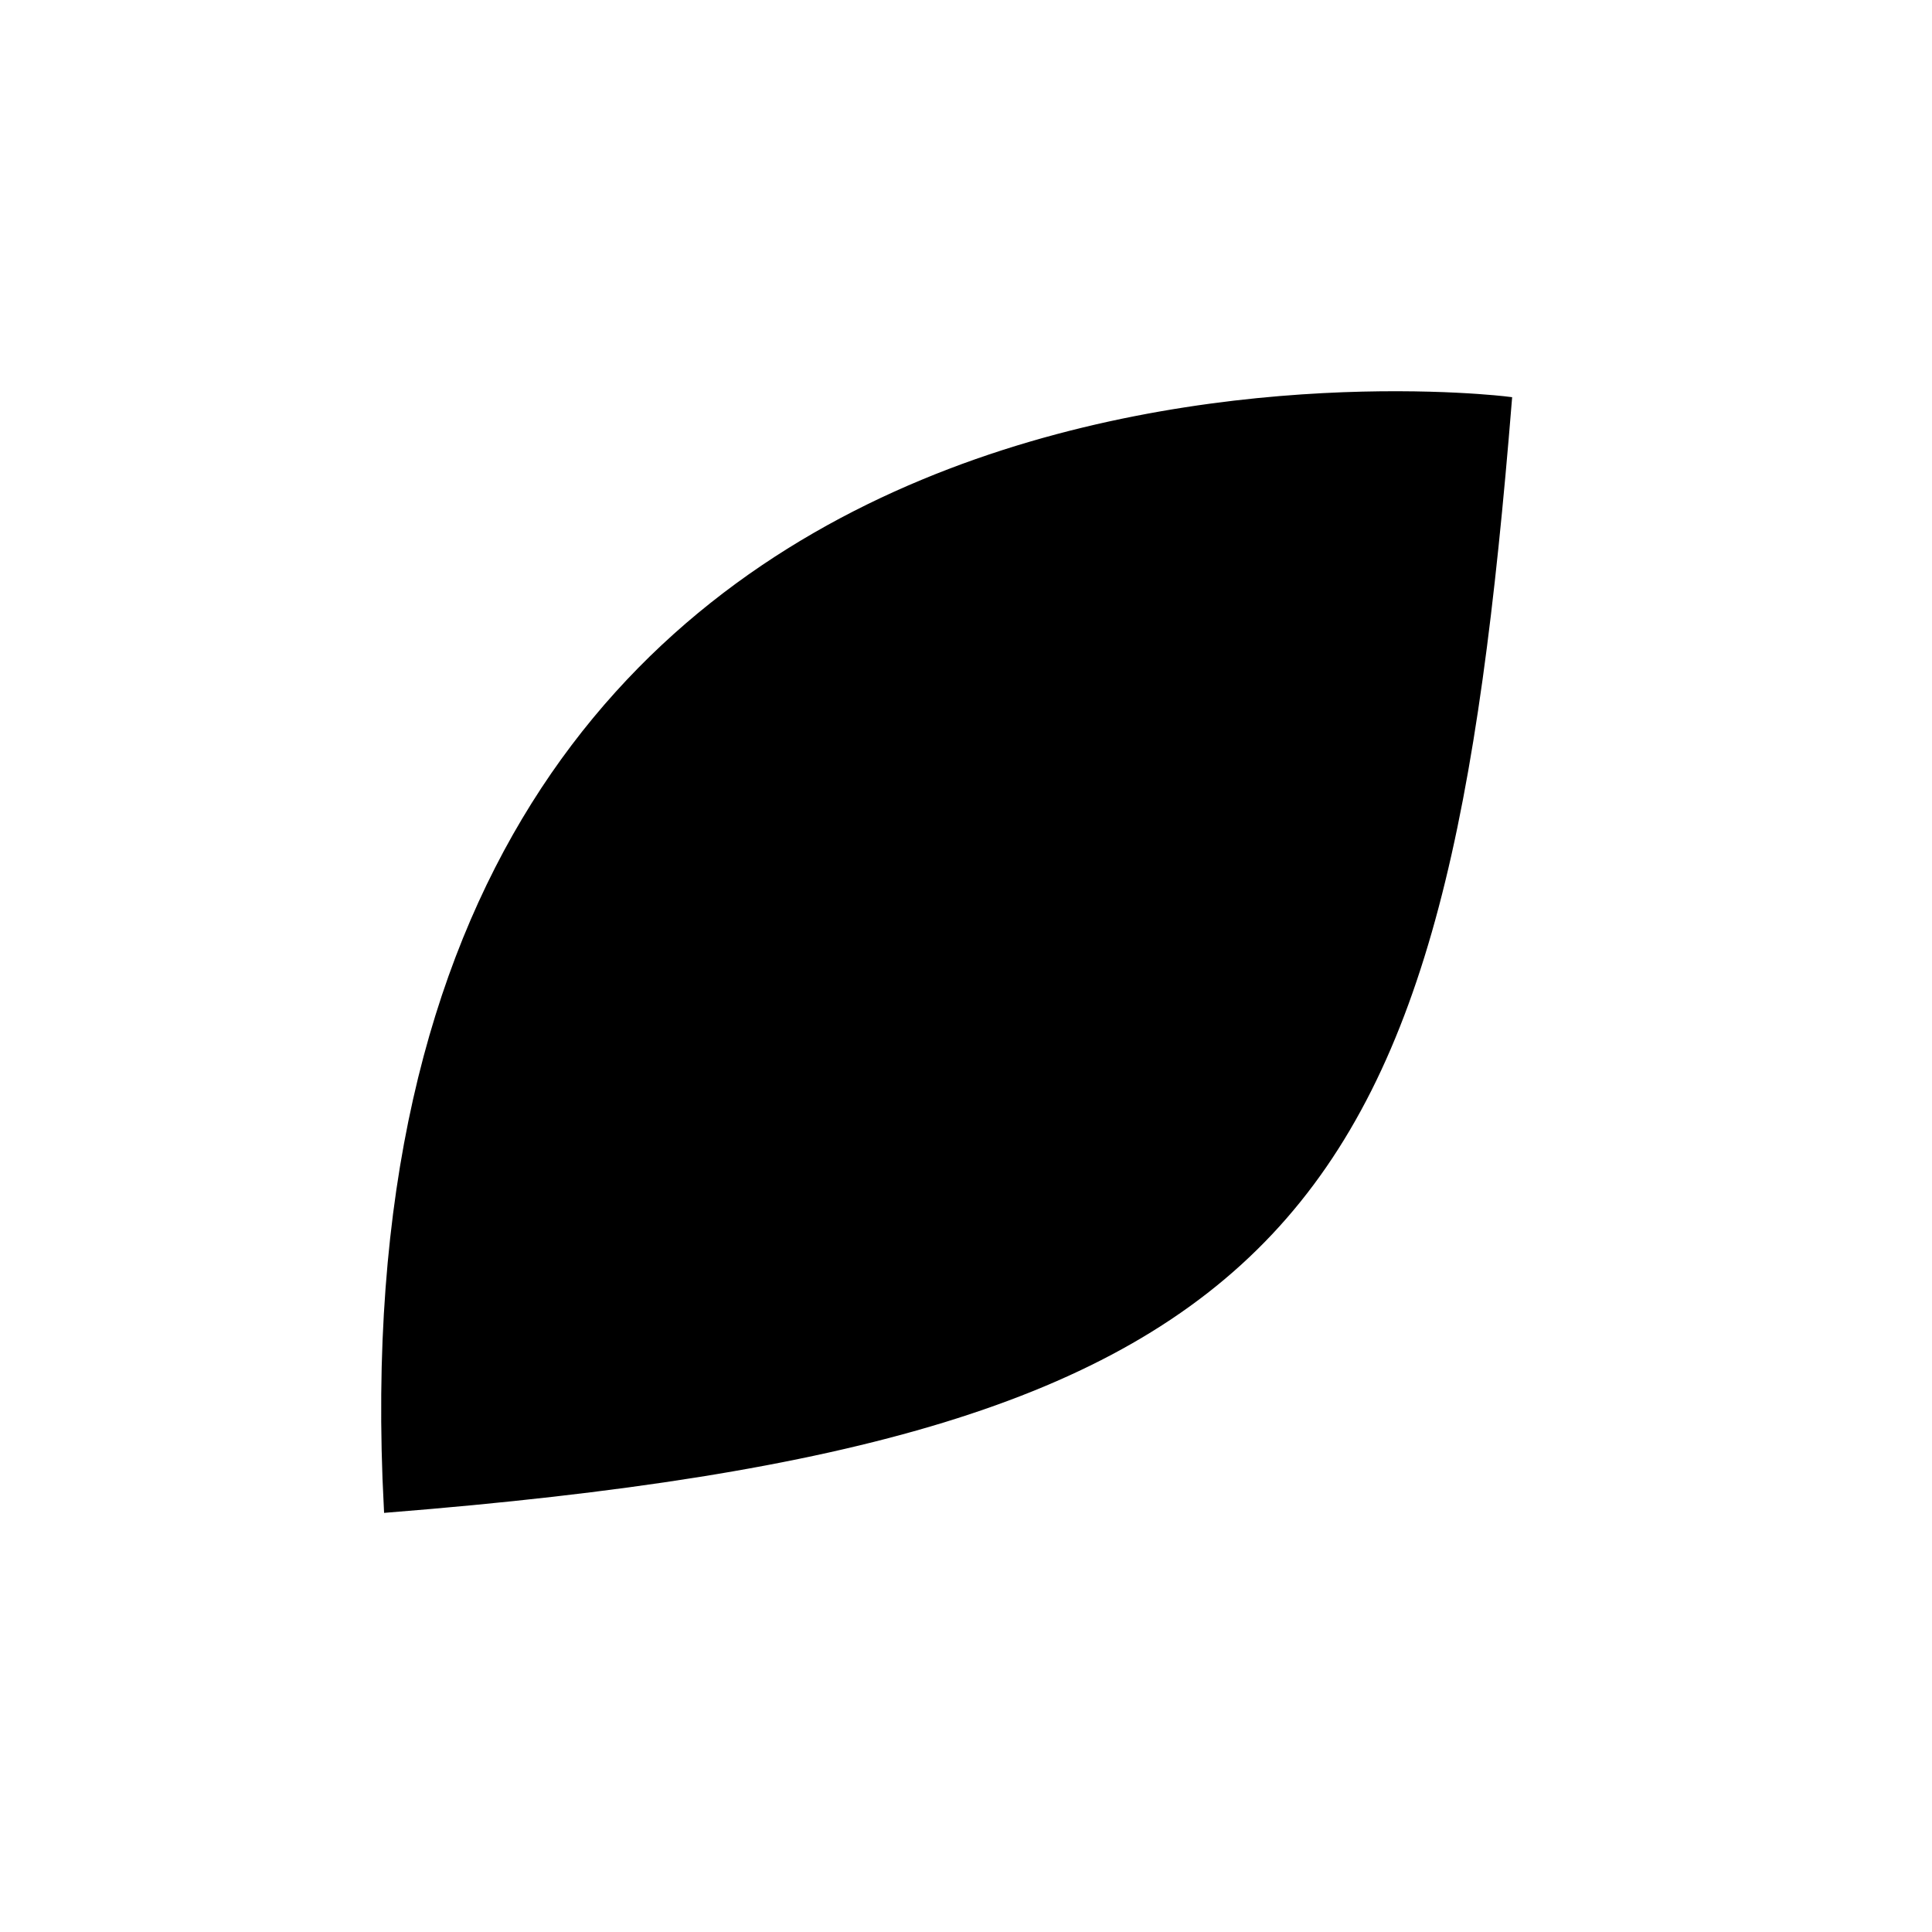 <svg width="200" height="200" xmlns="http://www.w3.org/2000/svg" clip-rule="evenodd">
 <defs>

 </defs>
 <g>
  <title>background</title>
  <rect fill="none" id="canvas_background" height="402" width="582" y="-1" x="-1"/>
 </g>
 <g>
  <title>Layer 1</title>
  <g stroke="null" id="svg_1">
   <path stroke="null" id="svg_2" d="m40.233,156.073c95.337,-7.635 108.957,-30.538 115.767,-114.519c0,0 -122.576,-15.269 -115.767,114.519z" class="fil0" />
  </g>
 </g>
</svg>

